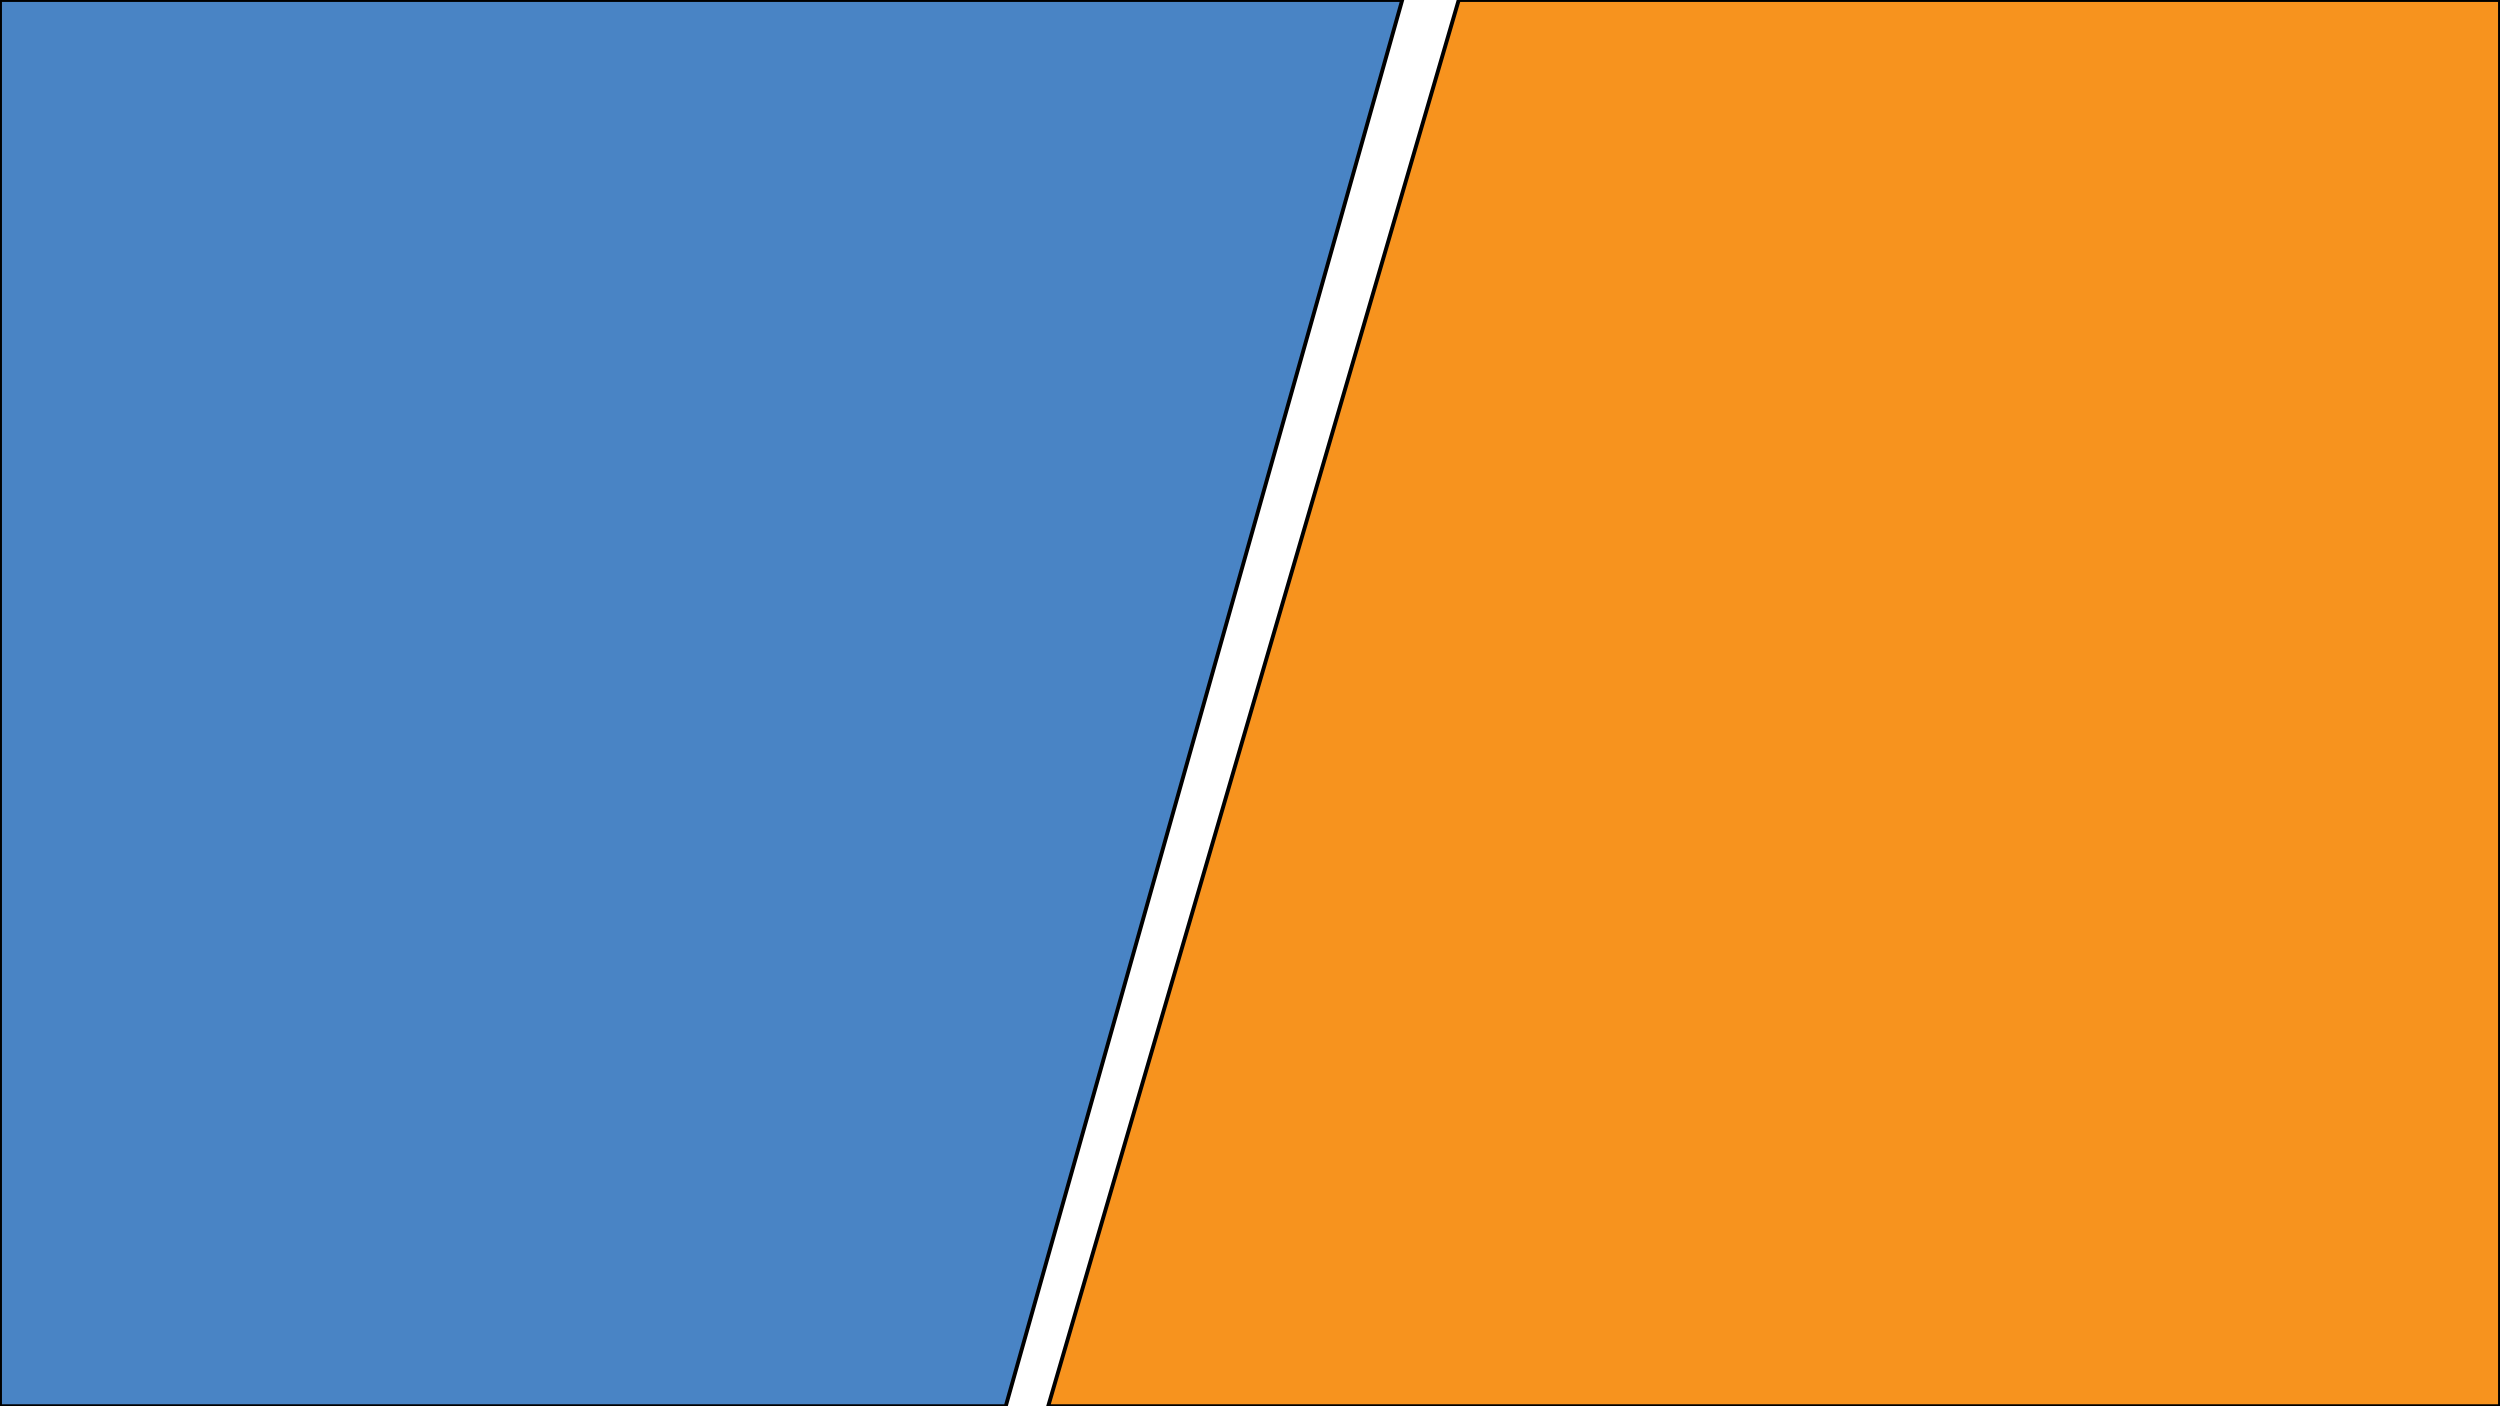 <?xml version="1.0" encoding="utf-8"?>
<!-- Generator: Adobe Illustrator 22.1.0, SVG Export Plug-In . SVG Version: 6.00 Build 0)  -->
<svg version="1.1" id="Layer_1" xmlns="http://www.w3.org/2000/svg" xmlns:xlink="http://www.w3.org/1999/xlink" x="0px" y="0px"
	 viewBox="0 0 1920 1080" style="enable-background:new 0 0 1920 1080;" xml:space="preserve">
<style type="text/css">
	.st0{fill:#F7931E;stroke:#000000;stroke-width:3;stroke-miterlimit:10;}
	.st1{fill:#4984C5;stroke:#000000;stroke-width:3;stroke-miterlimit:10;}
</style>
<g>
	<g>
		<polygon class="st0" points="1920,0 1120.3,0 805,1080 1920,1080 		"/>
	</g>
	<polygon class="st1" points="0,0 0,1080 772.4,1080 1076.9,0 	"/>
</g>
</svg>
